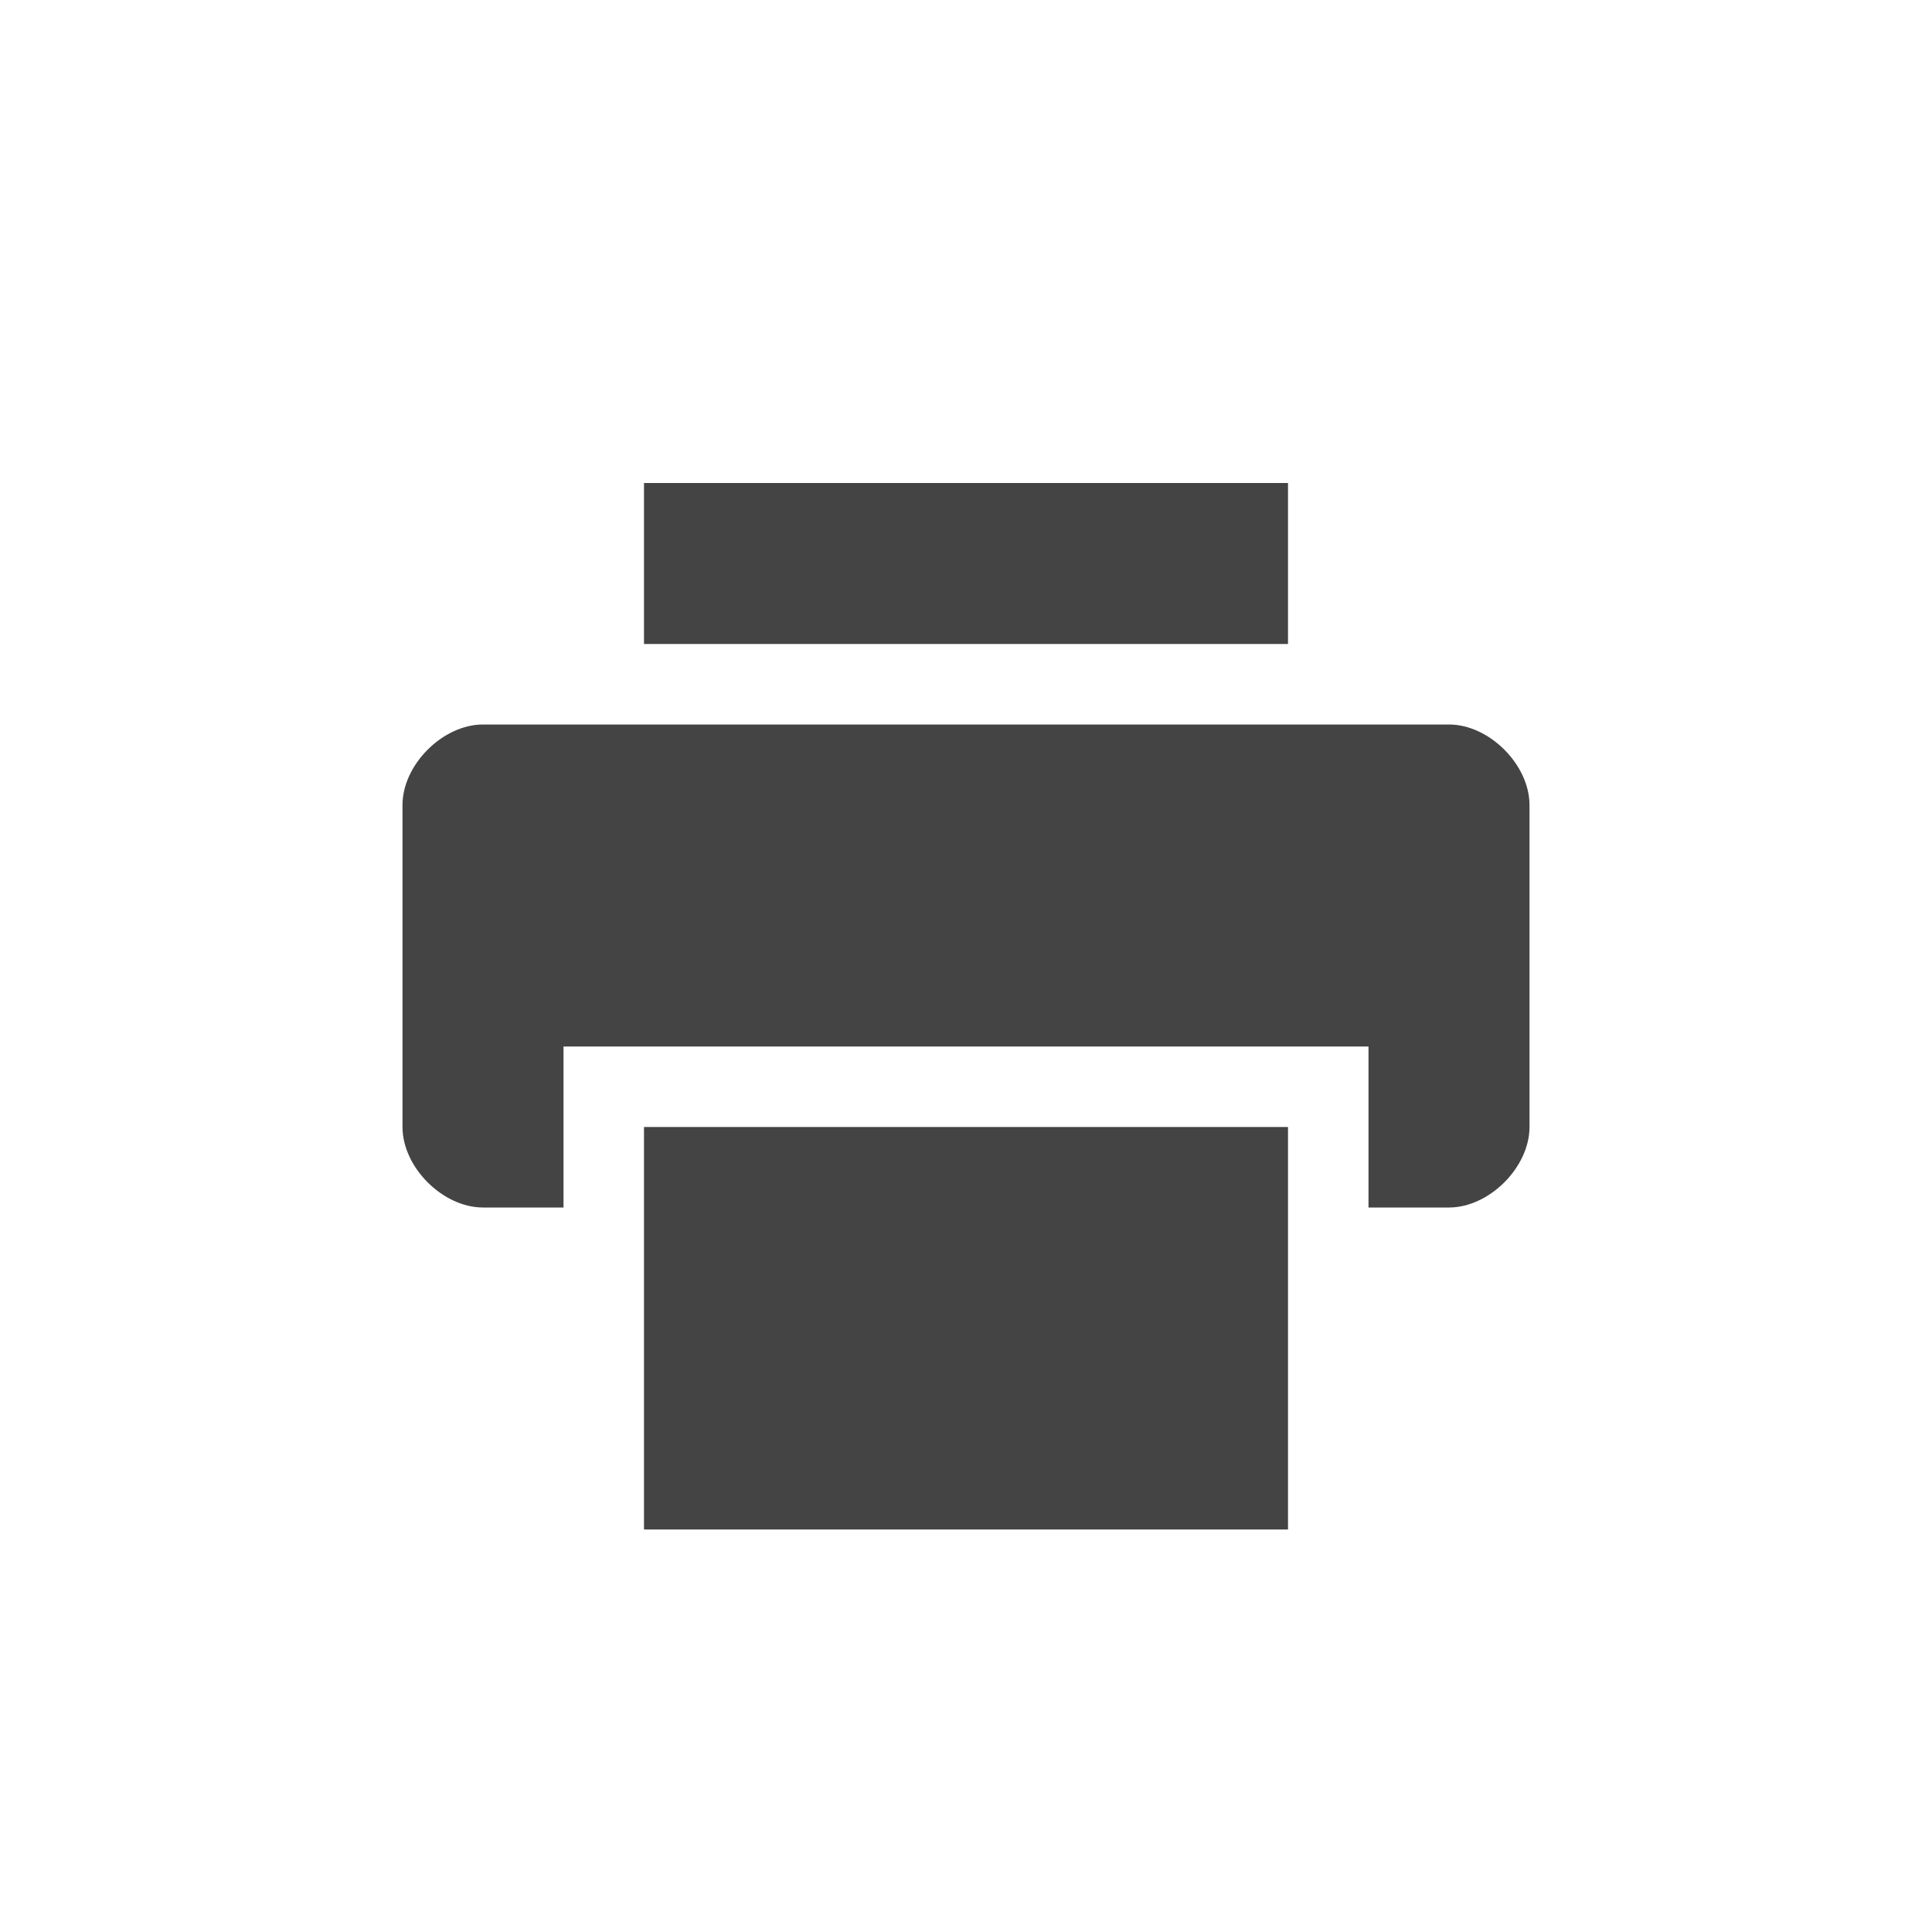 <?xml version="1.0" encoding="UTF-8" standalone="no"?>
<svg
   width="24"
   height="24"
   version="1.1"
   id="svg1103"
   sodipodi:docname="document-print-symbolic.svg"
   inkscape:version="1.1 (c4e8f9ed74, 2021-05-24)"
   xmlns:inkscape="http://www.inkscape.org/namespaces/inkscape"
   xmlns:sodipodi="http://sodipodi.sourceforge.net/DTD/sodipodi-0.dtd"
   xmlns="http://www.w3.org/2000/svg"
   xmlns:svg="http://www.w3.org/2000/svg">
  <defs
     id="defs1107" />
  <sodipodi:namedview
     id="namedview1105"
     pagecolor="#ffffff"
     bordercolor="#666666"
     borderopacity="1.0"
     inkscape:pageshadow="2"
     inkscape:pageopacity="0.0"
     inkscape:pagecheckerboard="0"
     showgrid="false"
     inkscape:zoom="51.4375"
     inkscape:cx="-1.4969623"
     inkscape:cy="8"
     inkscape:window-width="1920"
     inkscape:window-height="994"
     inkscape:window-x="0"
     inkscape:window-y="0"
     inkscape:window-maximized="1"
     inkscape:current-layer="svg1103" />
  <path
     style="fill:#444444"
     d="M 6,9 C 5.5,9 5,9.5 5,10 v 4 c 0,0.5 0.5,1 1,1 h 1 v -2 h 10 v 2 h 1 c 0.5,0 1,-0.5 1,-1 V 10 C 19,9.5 18.5,9 18,9 Z"
     id="path1097" />
  <path
     style="fill:#444444"
     d="m 8,6 v 2 h 8 V 6 Z"
     id="path1099" />
  <path
     style="fill:#444444"
     d="m 8,14 v 5 h 8 v -5 z"
     id="path1101" />
</svg>
